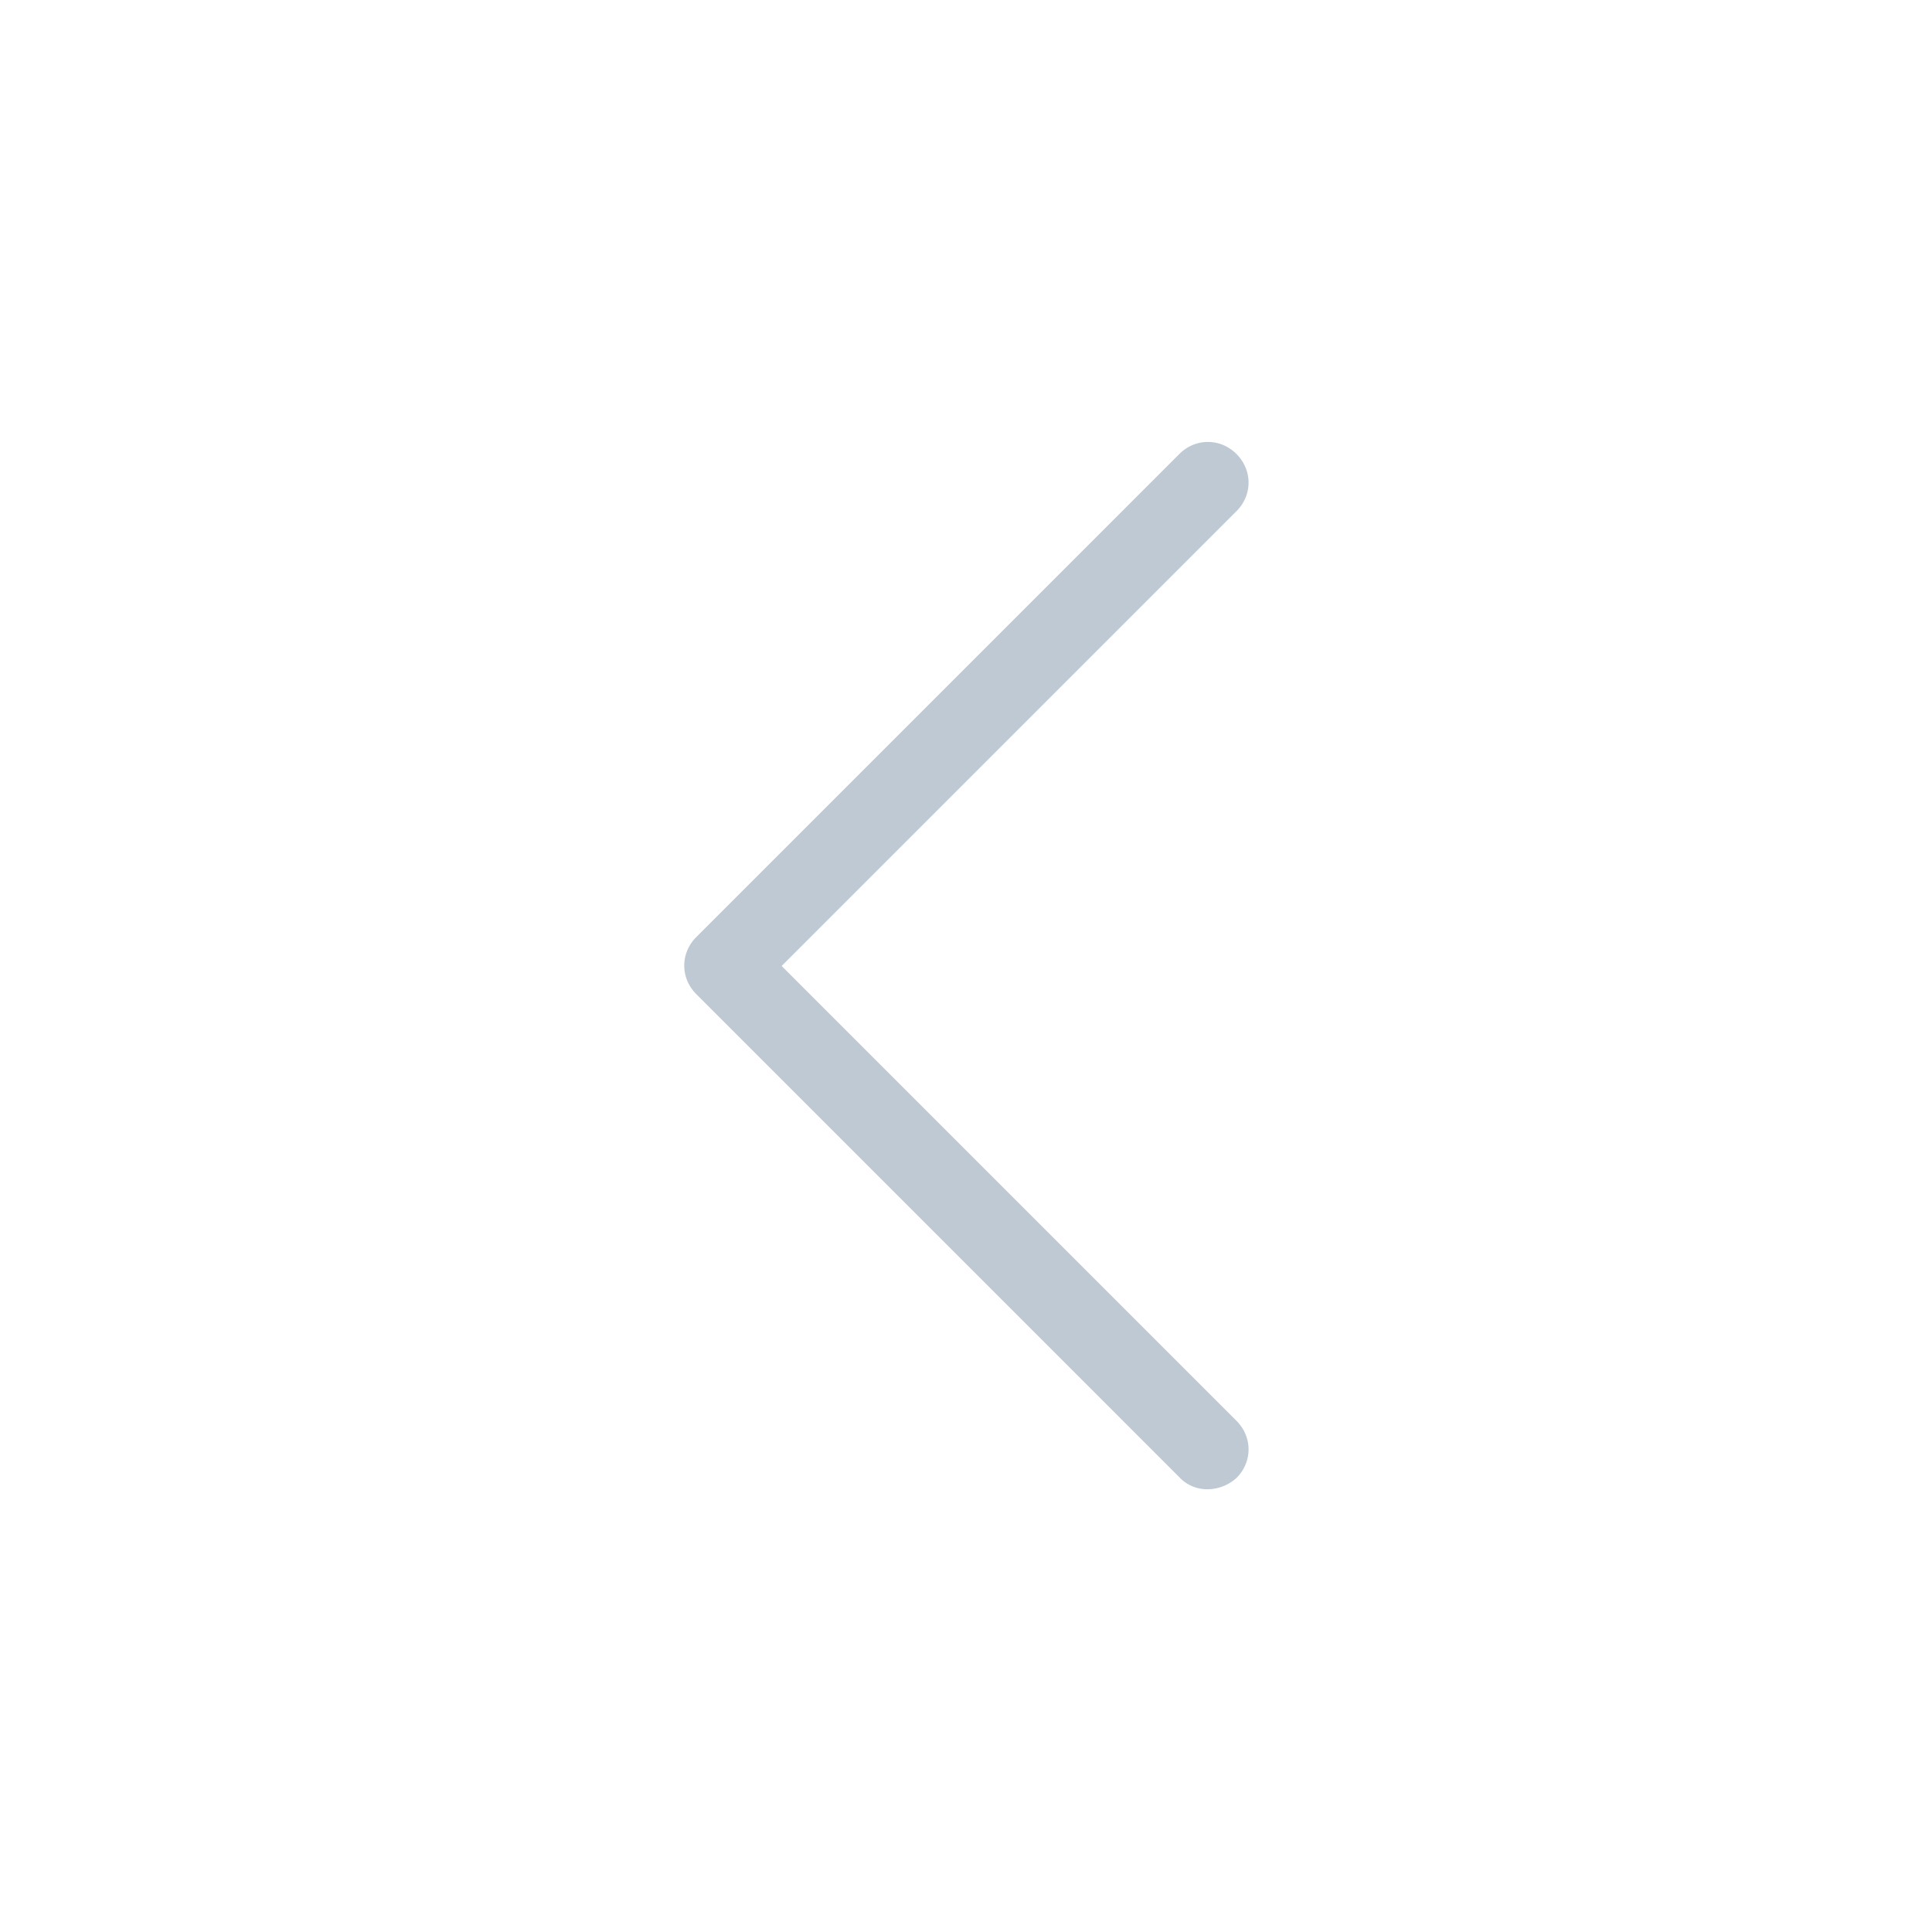 <?xml version="1.0" standalone="no"?><!DOCTYPE svg PUBLIC "-//W3C//DTD SVG 1.1//EN" "http://www.w3.org/Graphics/SVG/1.1/DTD/svg11.dtd"><svg t="1734700658603" class="icon" viewBox="0 0 1024 1024" version="1.1" xmlns="http://www.w3.org/2000/svg" p-id="1594" xmlns:xlink="http://www.w3.org/1999/xlink" width="128" height="128"><path d="M640 789.333a20.053 20.053 0 0 1-14.933-6.4l-256-256c-8.533-8.533-8.533-21.76 0-30.293l256-256c8.533-8.533 21.76-8.533 30.293 0s8.533 21.76 0 30.293L414.293 512l241.067 241.067c8.533 8.533 8.533 21.76 0 30.293-4.267 3.84-9.813 5.973-15.36 5.973z" fill="#bec9d4" p-id="1595"></path></svg>